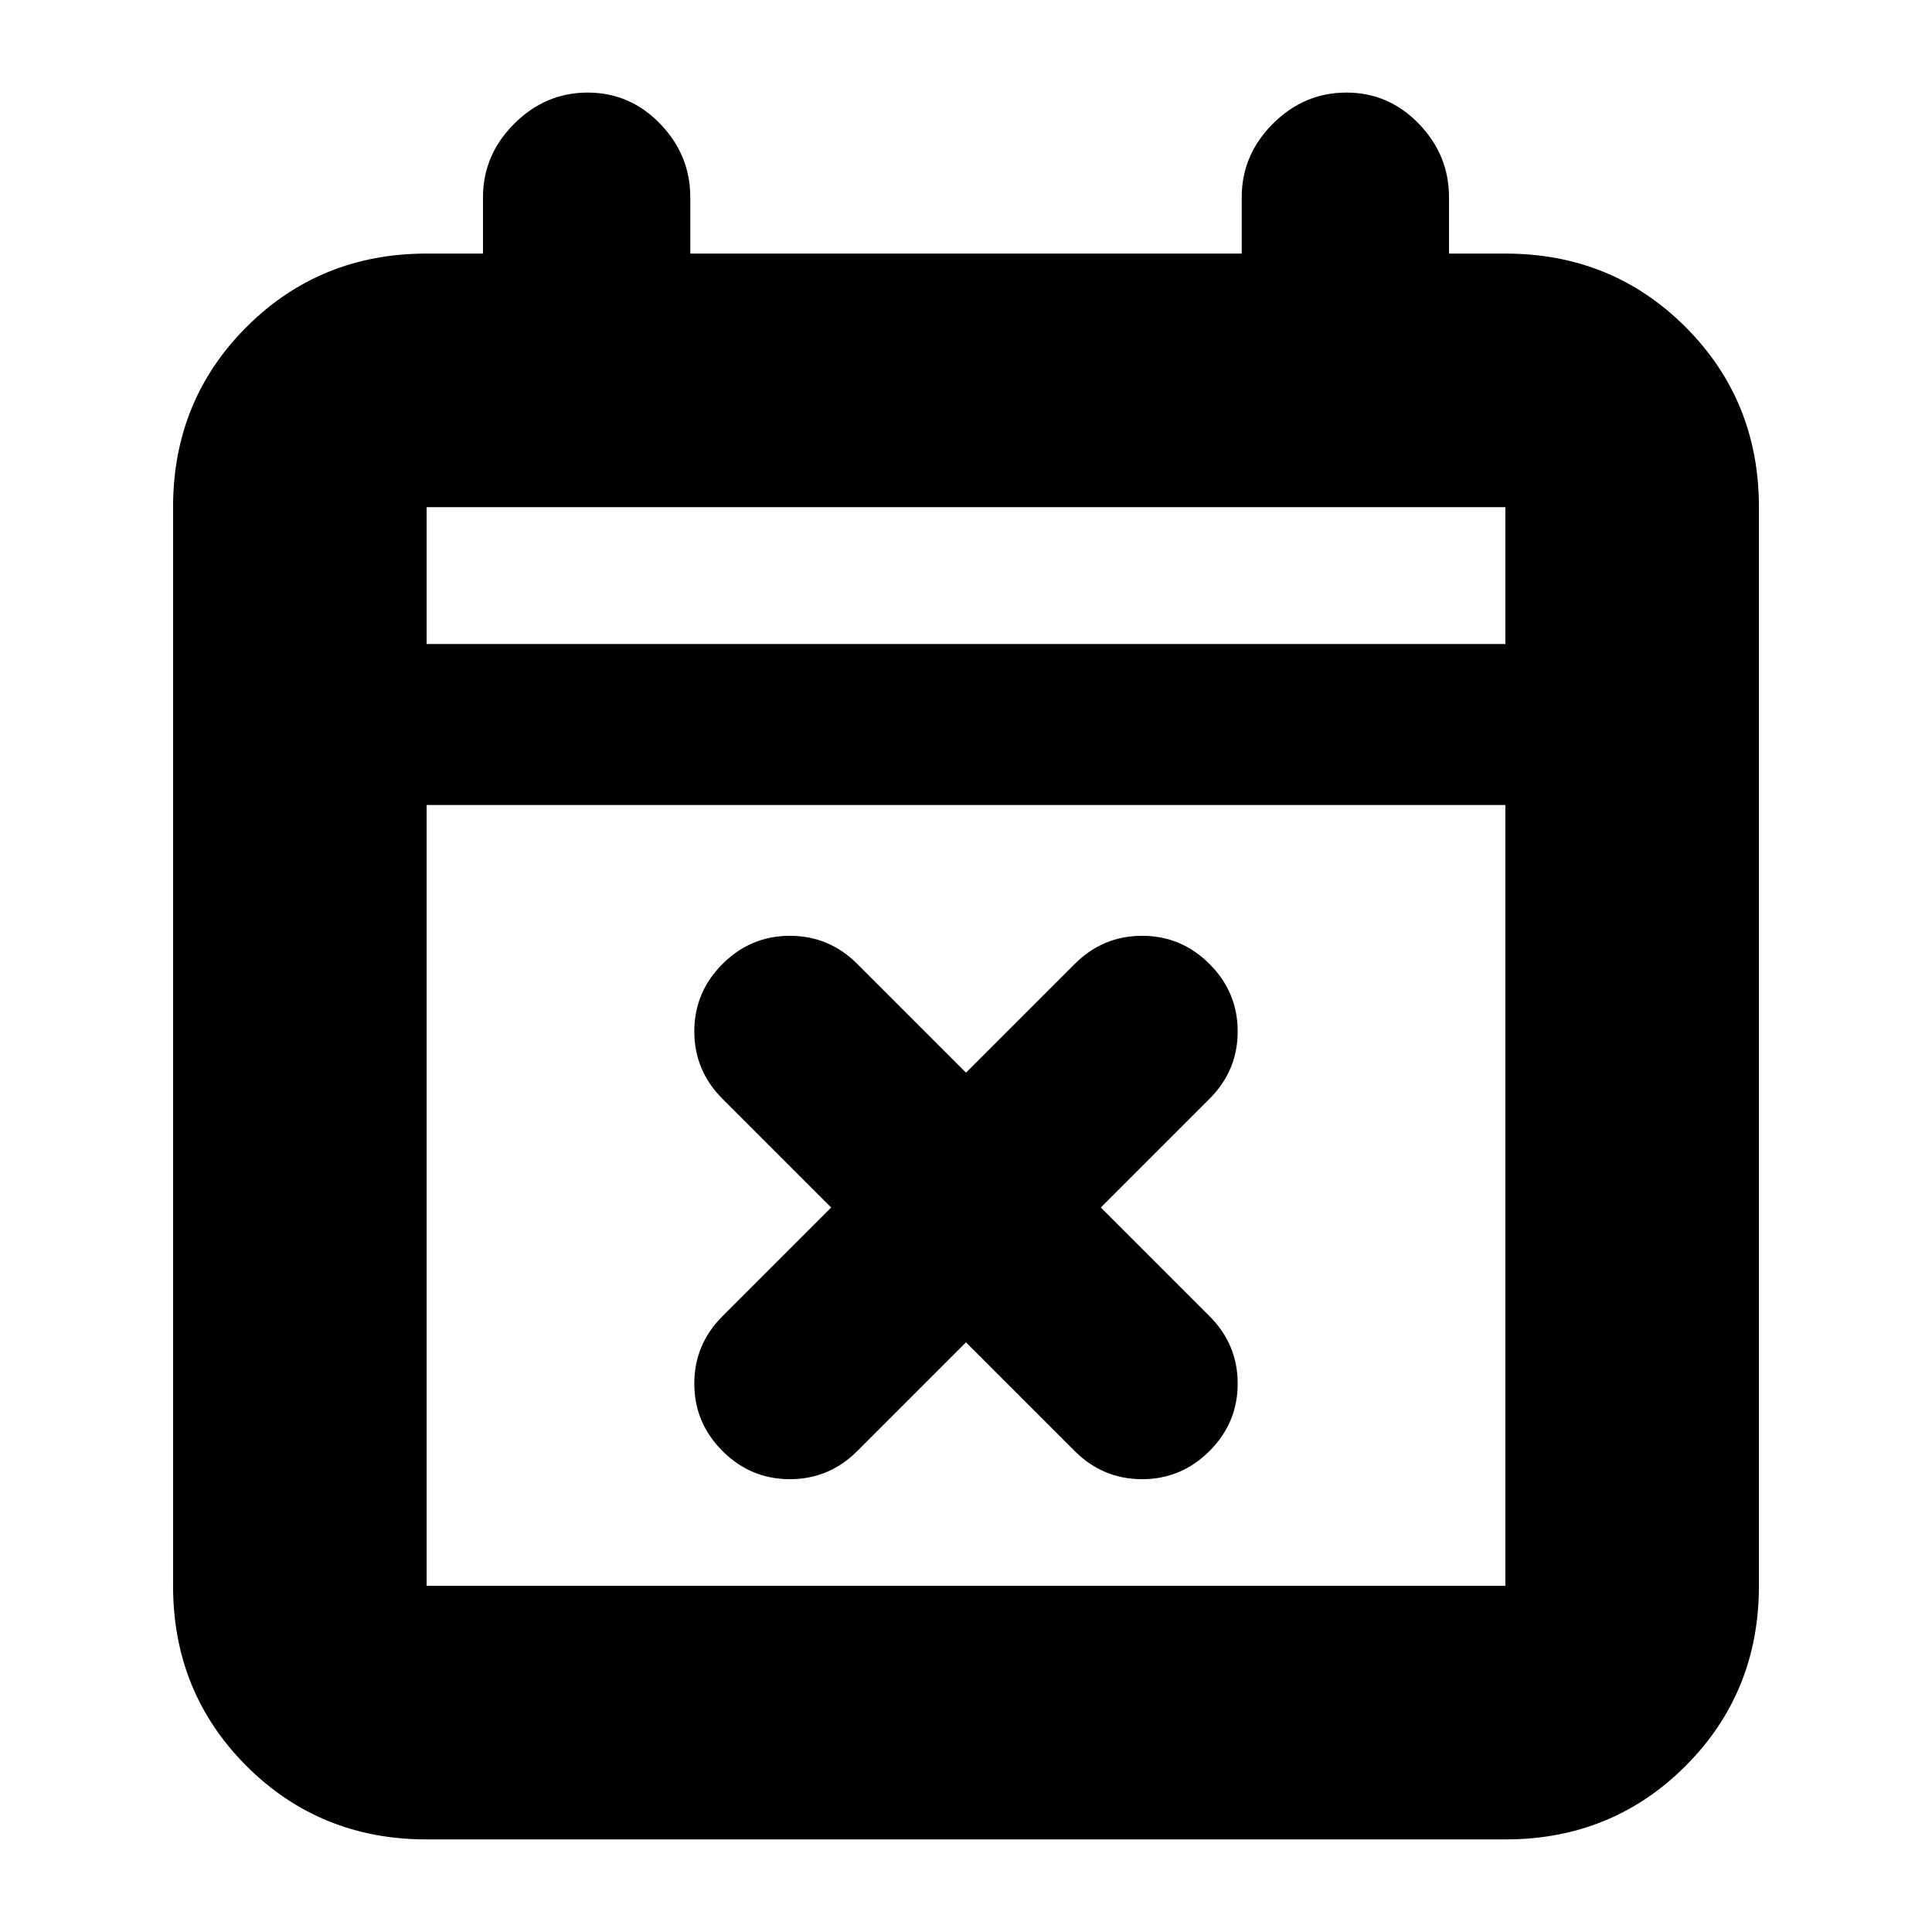 <svg xmlns="http://www.w3.org/2000/svg" height="24" width="24"><path d="m12 16.675-1.35 1.35q-.35.35-.838.35-.487 0-.837-.35t-.35-.837q0-.488.35-.838l1.35-1.35-1.35-1.35q-.35-.35-.35-.838 0-.487.35-.837t.837-.35q.488 0 .838.35l1.35 1.35 1.35-1.35q.35-.35.838-.35.487 0 .837.35t.35.837q0 .488-.35.838L13.675 15l1.35 1.35q.35.35.35.838 0 .487-.35.837t-.837.35q-.488 0-.838-.35ZM5.3 22.85q-1.325 0-2.238-.912-.912-.913-.912-2.238V6.3q0-1.325.912-2.238.913-.912 2.238-.912H6v-.7q0-.525.388-.913.387-.387.912-.387t.9.387q.375.388.375.913v.7h6.85v-.7q0-.525.387-.913.388-.387.913-.387t.9.387q.375.388.375.913v.7h.7q1.325 0 2.238.912.912.913.912 2.238v13.4q0 1.325-.912 2.238-.913.912-2.238.912Zm0-3.15h13.4V10H5.3v9.7ZM5.3 8h13.4V6.3H5.3Zm0 0V6.3 8Z"/></svg>
